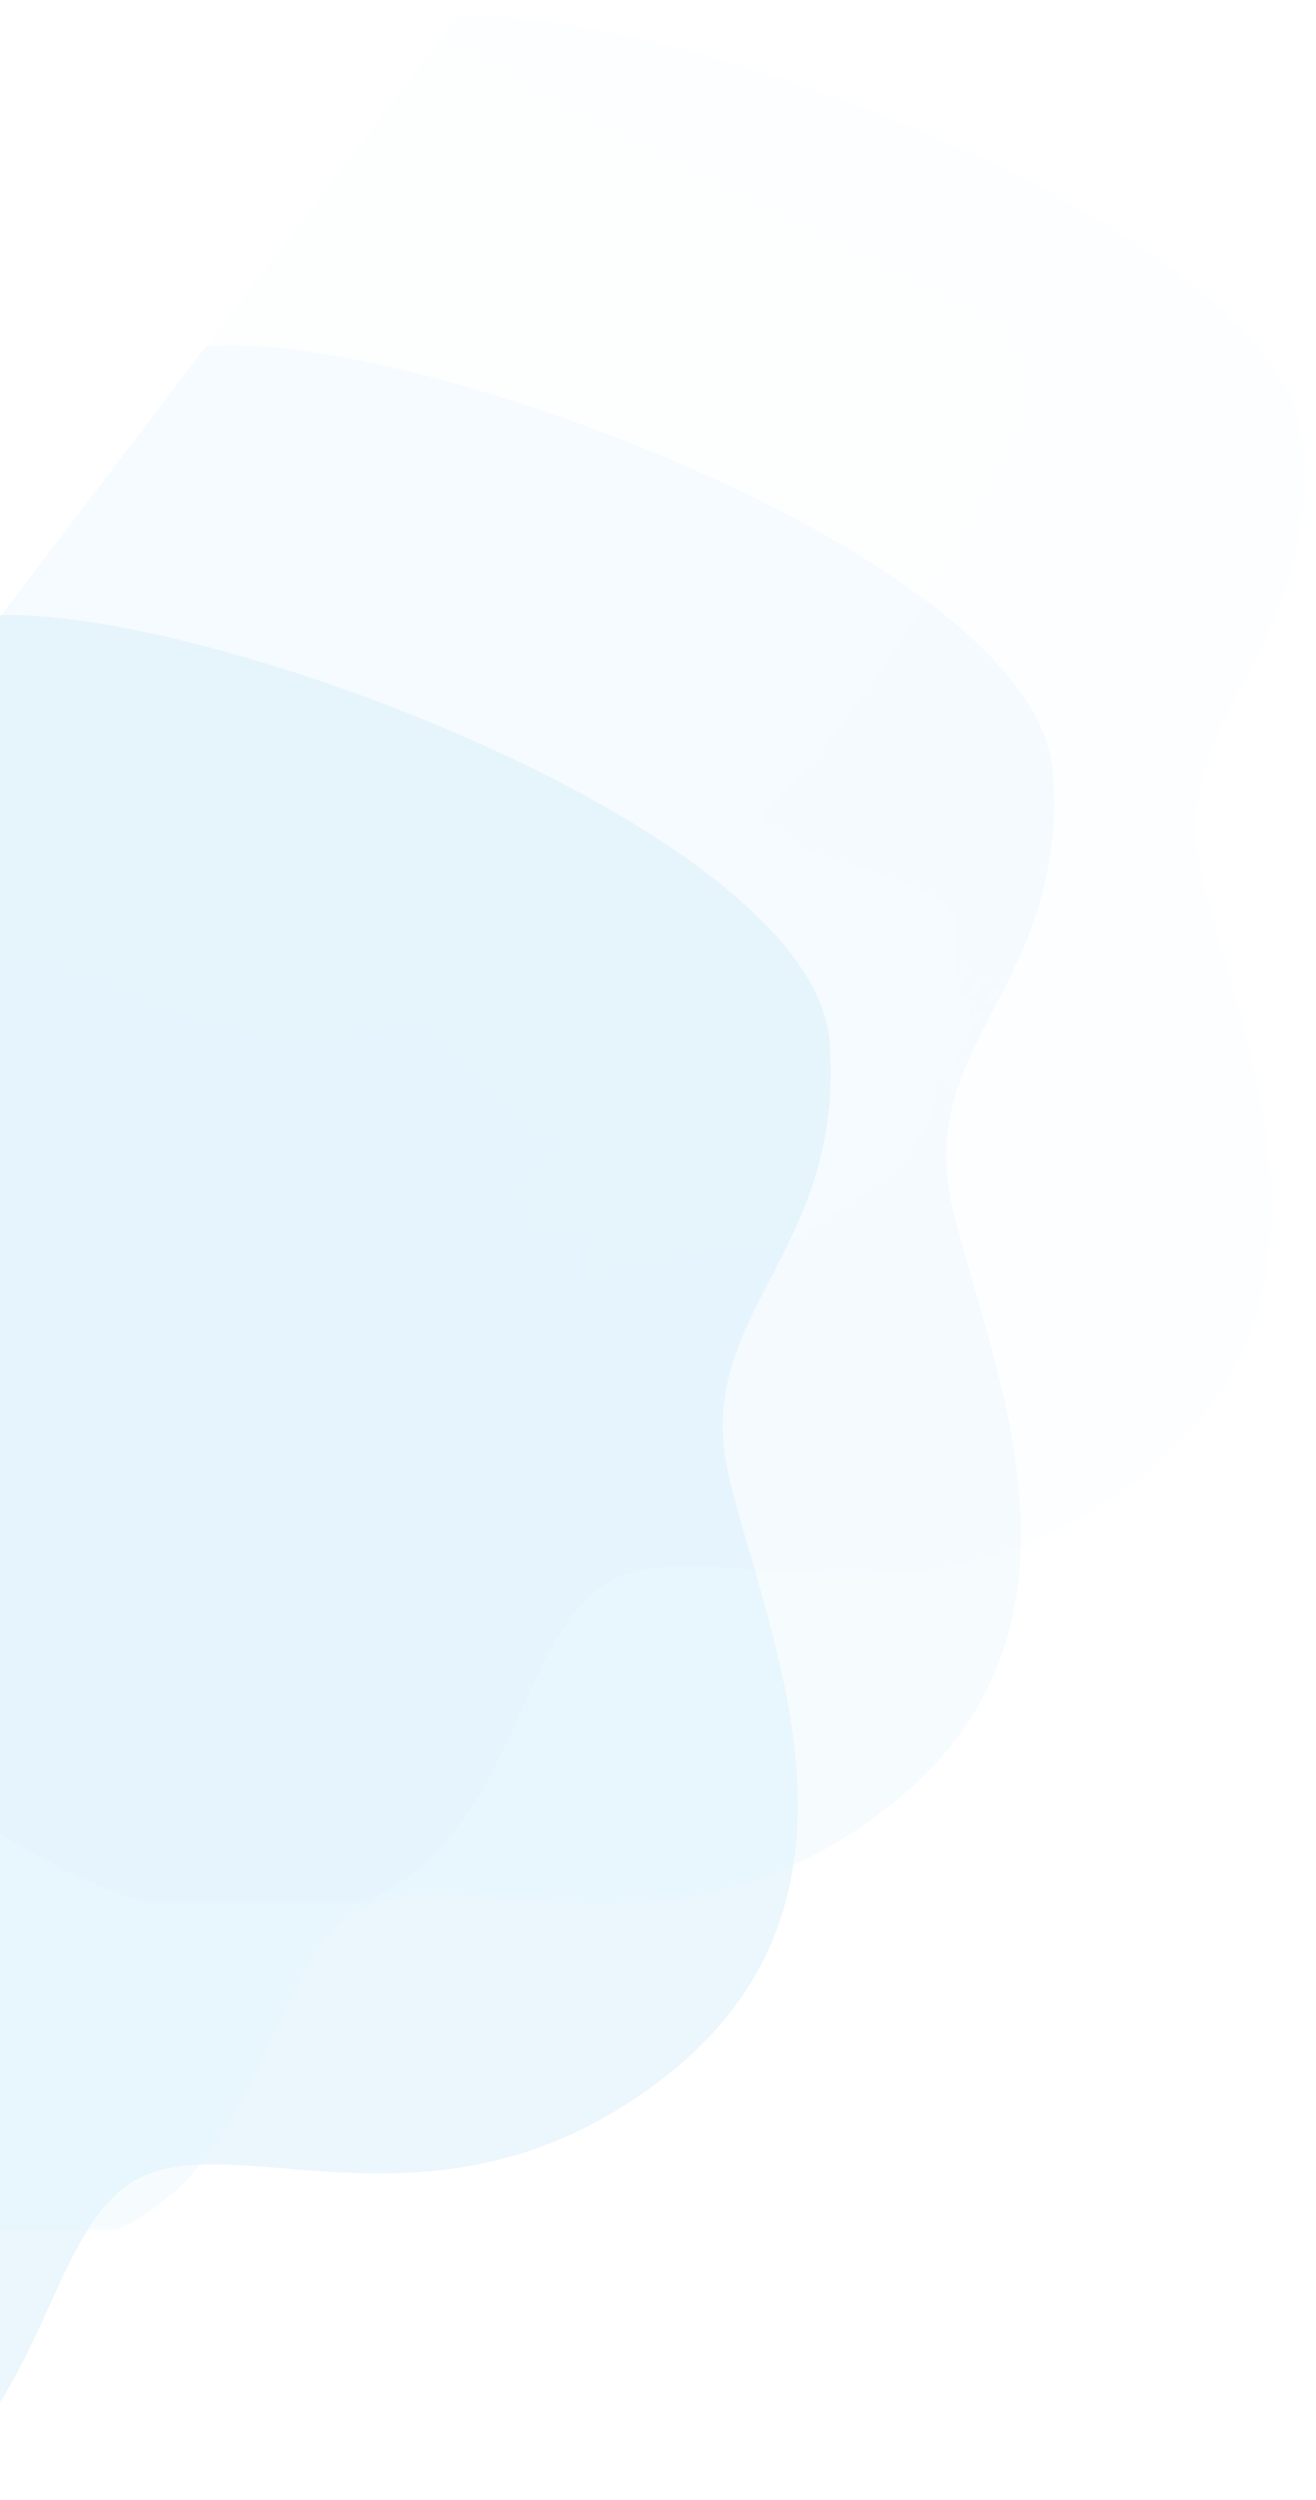 <svg width="643" height="1221" viewBox="0 0 643 1221" fill="none" xmlns="http://www.w3.org/2000/svg">
<g opacity="0.328">
<g opacity="0.507">
<mask id="mask0_33_738" style="mask-type:luminance" maskUnits="userSpaceOnUse" x="-312" y="292" width="724" height="929">
<path fill-rule="evenodd" clip-rule="evenodd" d="M-312 1220.73L-312 292.158H411.245V1220.73H-312Z" fill="white"/>
</mask>
<g mask="url(#mask0_33_738)">
<path fill-rule="evenodd" clip-rule="evenodd" d="M-499.251 945.578C-481.522 964.977 -421.615 1029.59 -356.476 1089.22C-278.727 1160.39 -166.188 1251.32 -71.934 1227.64C-17.115 1213.87 4.328 1169.68 22.377 1129.95C35.36 1101.37 46.585 1075.1 67.214 1064.12C116.52 1037.86 216.229 1099.44 325.211 1014.05C434.193 928.667 376.347 804.401 356.287 722.923C336.228 641.449 412.668 614.209 404.836 508.967C397.091 404.869 89.865 291.069 -8.521 300.996L-499.251 945.578Z" fill="#89CFF3"/>
<path fill-rule="evenodd" clip-rule="evenodd" d="M-499.709 945.922L-212.583 569.455C-212.487 569.501 -212.386 569.547 -212.281 569.595L-338.893 735.603C-339.131 735.915 -339.178 736.317 -339.02 736.668C-338.865 737.018 -338.519 737.271 -338.112 737.337C-338.106 737.337 -336.254 737.637 -332.907 738.198C-321.193 740.161 -291.305 745.326 -259.622 752.017C-227.947 758.699 -194.433 766.937 -175.651 774.95C-153.942 784.2 -135.467 791.072 -117.298 795.067C-99.131 799.06 -81.277 800.161 -60.912 797.886C-51.2 796.797 -39.477 793.751 -26.819 789.109C-24.996 791.102 -23.147 793.076 -21.292 795.019C-9.397 807.472 2.651 818.612 7.84 824.745C13.264 831.138 25.05 841.006 35.539 849.358C37.779 851.141 39.957 852.85 41.998 854.437C41.527 854.574 41.08 854.714 40.657 854.858C38.986 855.453 37.701 856.041 36.892 857.051C36.891 857.053 36.891 857.053 36.891 857.053C36.678 857.332 36.509 857.658 36.432 858.019C36.248 858.885 36.415 859.75 36.775 860.542C37.671 862.455 39.609 864.188 41.903 865.812C38.516 864.855 34.987 864.079 31.82 863.864C30.118 863.752 28.516 863.798 27.07 864.097C25.629 864.394 24.317 864.959 23.337 865.919C23.054 866.197 22.792 866.494 22.555 866.804C20.082 870.104 19.965 874.932 21.239 879.571C22.544 884.211 25.298 888.718 29.243 891.273C30.481 892.069 31.846 892.666 33.31 892.983C41.451 894.728 52.56 896.528 56.459 897.145C56.022 898.326 55.364 900.239 54.783 902.469C53.821 906.206 53.029 910.802 53.977 914.554C54.323 915.888 54.635 916.978 55.002 917.866C55.376 918.743 55.775 919.472 56.554 919.992C57.172 920.411 58.04 920.509 58.745 920.329C59.817 920.07 60.762 919.443 61.974 918.509C63.175 917.569 64.604 916.289 66.394 914.647C69.975 911.347 75.301 909.635 81.655 908.555C87.999 907.468 95.301 907.008 102.678 906.02C112.406 904.714 125.037 902.204 132.5 900.649C131.999 900.996 131.507 901.351 131.042 901.705C130.093 902.434 129.275 903.135 128.716 903.86C128.449 904.221 128.212 904.591 128.134 905.111C128.099 905.369 128.126 905.68 128.265 905.973C128.4 906.266 128.64 906.513 128.893 906.673C129.6 907.095 130.295 907.126 131.204 907.115C132.112 907.087 133.251 906.939 134.728 906.654C138.397 905.935 143.991 903.584 150.784 900.107C160.943 894.894 173.639 887.145 185.398 878.617C197.158 870.084 207.972 860.801 214.375 852.413C214.383 852.402 214.393 852.389 214.4 852.38C226.374 836.68 226.778 823.807 225.944 817.511C225.988 817.555 226.03 817.596 226.075 817.638C227.907 819.406 230.237 821.502 232.388 822.89C233.399 823.532 234.357 824.039 235.354 824.267C235.853 824.376 236.385 824.418 236.936 824.289C237.476 824.166 237.998 823.838 238.329 823.404C238.335 823.397 238.341 823.389 238.346 823.382C238.631 823.008 238.799 822.583 238.897 822.121C239.252 820.384 238.862 818.412 238.185 816.335C236.539 811.382 233.024 805.798 231.67 803.734C231.923 803.53 232.226 803.279 232.569 802.985C232.433 803.648 232.717 804.353 233.358 804.764C234.234 805.328 235.437 805.131 236.05 804.326L247.869 788.831C248.482 788.026 248.273 786.921 247.396 786.358C246.522 785.795 245.317 785.991 244.703 786.796L242.043 790.283C242.257 789.519 242.392 788.741 242.432 787.956C242.546 785.613 242.398 783.607 242.017 782.002C241.616 780.407 241.066 779.165 239.927 778.394C239.541 778.144 239.069 777.973 238.572 777.942C237.823 777.89 237.107 778.142 236.503 778.539C235.891 778.943 235.338 779.498 234.79 780.216C233.311 782.155 231.843 783.65 230.706 784.691L230.747 784.161C230.851 783.842 231.146 782.928 231.554 781.556L233.198 779.4C233.787 778.628 233.618 777.579 232.834 776.999C233.788 773.369 234.877 768.697 235.667 763.728C236.54 758.235 237.051 752.379 236.598 747.13C236.133 741.891 234.739 737.2 231.509 734.115C230.611 733.266 229.498 732.431 228.193 731.592C223.969 728.88 217.726 726.111 210.589 723.366C199.893 719.258 187.206 715.24 176.605 711.864C171.306 710.178 166.528 708.653 162.795 707.365C160.928 706.722 159.325 706.138 158.057 705.627C156.792 705.118 155.851 704.671 155.391 704.37L155.201 704.24C153.629 703.022 152.392 701.374 151.016 699.624C149.641 697.881 148.112 696.037 145.861 694.59C144.691 693.835 143.331 693.2 141.729 692.746C142.211 691.292 142.135 689.761 141.602 688.204C152.605 678.641 165.136 664.878 179.848 645.599C191.133 630.802 203.698 612.747 217.821 590.831C239.885 556.581 257.675 526.354 265.357 501.551C269.193 489.147 270.512 478.078 268.476 468.51C266.448 458.942 260.984 450.912 251.513 444.837C247.905 442.518 243.72 440.475 238.925 438.713C225.462 433.772 202.906 423.268 176.72 410.316C137.433 390.886 89.918 365.933 52.233 345.84C33.39 335.793 17.004 326.961 5.327 320.639C-0.509 317.48 -5.17 314.949 -8.372 313.206C-11.572 311.464 -13.306 310.515 -13.31 310.512C-13.852 310.219 -14.55 310.351 -14.918 310.822L-13.933 311.468L-14.918 310.822L-33.398 334.518L-8.094 301.339C58.151 294.612 218.949 343.795 319.4 408.383C368.241 439.785 402.814 474.833 405.318 508.865C413.057 614.038 336.546 641.322 356.542 722.733C374.099 794.212 420.772 898.616 358.051 980.853C349.335 992.281 338.493 1003.29 325.179 1013.71C216.054 1099.13 116.343 1037.67 66.982 1063.95C59.666 1067.85 53.53 1073.66 48.077 1080.81C38.135 1093.84 30.463 1111.33 22.058 1129.78C13.651 1148.23 4.515 1167.64 -8.362 1184.52C-23.207 1203.99 -43.021 1220.09 -72.399 1227.48C-125.876 1240.94 -185.198 1217.59 -240.713 1181.89C-283.127 1154.62 -323.318 1120.14 -356.983 1089.36C-422.105 1029.83 -481.988 965.295 -499.709 945.922ZM242.725 766.909C243.34 766.102 243.13 764.999 242.255 764.437C241.378 763.873 240.175 764.068 239.56 764.874L235.058 770.777C234.445 771.581 234.656 772.687 235.533 773.251C236.407 773.813 237.61 773.616 238.224 772.811L242.725 766.909ZM250.062 771.625C250.677 770.818 250.464 769.714 249.589 769.152C248.715 768.589 247.511 768.784 246.896 769.59L242.394 775.493C241.781 776.297 241.992 777.403 242.867 777.966C243.742 778.528 244.946 778.332 245.56 777.527L250.062 771.625ZM257.396 776.339C258.011 775.533 257.8 774.43 256.923 773.866C256.049 773.304 254.845 773.498 254.23 774.305L249.728 780.207C249.115 781.012 249.326 782.118 250.201 782.68C251.078 783.244 252.28 783.047 252.894 782.242L257.396 776.339Z" fill="#89CFF3"/>
</g>
</g>
<g opacity="0.543">
<mask id="mask1_33_738" style="mask-type:luminance" maskUnits="userSpaceOnUse" x="-81" y="-1" width="724" height="930">
<path fill-rule="evenodd" clip-rule="evenodd" d="M-80.562 928.572L-80.562 -0H642.683V928.572H-80.562Z" fill="white"/>
</mask>
<g mask="url(#mask1_33_738)">
<path opacity="0.097" fill-rule="evenodd" clip-rule="evenodd" d="M-267.813 653.42C-250.084 672.819 -190.177 737.437 -125.039 797.058C-47.289 868.227 65.25 959.158 159.504 935.482C214.323 921.71 235.766 877.522 253.815 837.792C266.798 809.216 278.023 782.946 298.652 771.961C347.958 745.704 447.667 807.28 556.649 721.896C665.631 636.509 607.785 512.243 587.725 430.765C567.666 349.291 644.106 322.051 636.274 216.809C628.529 112.71 321.304 -1.089 222.917 8.838L-267.813 653.42Z" fill="#89CFF3"/>
<path opacity="0.097" fill-rule="evenodd" clip-rule="evenodd" d="M-268.271 653.764L18.856 277.298C18.951 277.343 19.052 277.389 19.157 277.437L-107.455 443.445C-107.693 443.757 -107.74 444.159 -107.582 444.51C-107.426 444.86 -107.081 445.113 -106.673 445.179C-106.668 445.18 -104.815 445.479 -101.469 446.04C-89.754 448.003 -59.866 453.168 -28.183 459.859C3.491 466.541 37.006 474.779 55.787 482.792C77.496 492.042 95.971 498.914 114.14 502.909C132.307 506.902 150.161 508.004 170.526 505.728C180.238 504.639 191.961 501.593 204.619 496.951C206.442 498.944 208.291 500.918 210.146 502.861C222.042 515.314 234.09 526.454 239.278 532.587C244.703 538.98 256.489 548.848 266.978 557.2C269.218 558.983 271.396 560.692 273.437 562.279C272.965 562.416 272.519 562.556 272.096 562.7C270.424 563.295 269.14 563.883 268.331 564.893C268.329 564.895 268.329 564.895 268.329 564.895C268.117 565.174 267.947 565.5 267.87 565.861C267.686 566.727 267.853 567.592 268.213 568.384C269.109 570.297 271.048 572.03 273.341 573.654C269.954 572.697 266.426 571.921 263.258 571.707C261.556 571.594 259.954 571.64 258.508 571.939C257.067 572.236 255.755 572.801 254.775 573.761C254.492 574.039 254.23 574.336 253.994 574.646C251.521 577.946 251.403 582.775 252.677 587.413C253.983 592.053 256.737 596.56 260.682 599.115C261.919 599.911 263.284 600.508 264.749 600.825C272.89 602.57 283.999 604.37 287.897 604.987C287.46 606.168 286.802 608.081 286.221 610.311C285.26 614.048 284.468 618.644 285.416 622.396C285.761 623.73 286.074 624.82 286.44 625.708C286.815 626.585 287.213 627.314 287.993 627.834C288.61 628.253 289.478 628.351 290.183 628.171C291.256 627.912 292.201 627.285 293.412 626.351C294.614 625.411 296.043 624.131 297.833 622.489C301.414 619.189 306.739 617.477 313.093 616.397C319.437 615.31 326.739 614.85 334.117 613.862C343.844 612.556 356.475 610.046 363.939 608.491C363.438 608.838 362.945 609.193 362.481 609.547C361.531 610.276 360.713 610.977 360.154 611.702C359.887 612.063 359.65 612.433 359.572 612.953C359.538 613.211 359.564 613.522 359.704 613.816C359.838 614.108 360.078 614.355 360.332 614.515C361.038 614.937 361.733 614.968 362.643 614.957C363.551 614.929 364.69 614.781 366.166 614.496C369.835 613.777 375.43 611.426 382.222 607.949C392.381 602.736 405.077 594.987 416.837 586.459C428.597 577.926 439.41 568.643 445.814 560.255C445.822 560.244 445.832 560.231 445.839 560.222C457.813 544.522 458.217 531.649 457.383 525.353C457.426 525.397 457.469 525.438 457.513 525.48C459.345 527.248 461.675 529.344 463.826 530.732C464.838 531.374 465.796 531.881 466.793 532.109C467.292 532.218 467.824 532.26 468.375 532.131C468.915 532.008 469.437 531.68 469.768 531.246C469.773 531.239 469.779 531.231 469.785 531.224C470.07 530.85 470.237 530.425 470.335 529.963C470.691 528.226 470.3 526.254 469.623 524.177C467.977 519.224 464.463 513.64 463.108 511.576C463.361 511.372 463.665 511.121 464.007 510.827C463.871 511.49 464.155 512.195 464.796 512.606C465.673 513.17 466.875 512.973 467.489 512.168L479.307 496.673C479.921 495.868 479.711 494.763 478.835 494.2C477.96 493.637 476.755 493.833 476.142 494.638L473.482 498.126C473.696 497.361 473.831 496.583 473.871 495.798C473.985 493.455 473.836 491.449 473.455 489.844C473.055 488.249 472.504 487.007 471.365 486.237C470.98 485.986 470.507 485.815 470.011 485.784C469.261 485.732 468.546 485.984 467.941 486.381C467.33 486.785 466.776 487.34 466.228 488.058C464.749 489.997 463.281 491.492 462.144 492.533L462.185 492.003C462.29 491.684 462.585 490.77 462.992 489.398L464.637 487.242C465.225 486.47 465.056 485.421 464.272 484.841C465.226 481.211 466.315 476.539 467.105 471.57C467.978 466.077 468.49 460.221 468.037 454.972C467.572 449.733 466.178 445.042 462.948 441.957C462.049 441.108 460.937 440.273 459.632 439.434C455.408 436.722 449.164 433.953 442.027 431.208C431.331 427.1 418.645 423.082 408.044 419.706C402.744 418.02 397.966 416.495 394.234 415.207C392.366 414.564 390.764 413.98 389.495 413.469C388.231 412.96 387.289 412.513 386.83 412.212L386.64 412.082C385.068 410.864 383.831 409.216 382.454 407.466C381.079 405.723 379.551 403.879 377.3 402.432C376.129 401.677 374.769 401.042 373.167 400.588C373.65 399.134 373.573 397.603 373.041 396.046C384.044 386.483 396.574 372.72 411.286 353.441C422.572 338.644 435.136 320.589 449.26 298.673C471.324 264.423 489.113 234.196 496.796 209.393C500.632 196.989 501.951 185.92 499.914 176.352C497.886 166.784 492.422 158.754 482.951 152.679C479.344 150.36 475.159 148.317 470.364 146.555C456.901 141.614 434.345 131.11 408.158 118.158C368.871 98.728 321.356 73.775 283.672 53.682C264.829 43.635 248.443 34.803 236.766 28.481C230.929 25.322 226.268 22.791 223.067 21.048C219.867 19.306 218.132 18.357 218.128 18.354C217.587 18.061 216.888 18.193 216.521 18.664L217.505 19.31L216.521 18.664L198.04 42.36L223.345 9.181C289.589 2.454 450.387 51.636 550.839 116.225C599.68 147.627 634.252 182.675 636.756 216.707C644.496 321.88 567.985 349.164 587.981 430.575C605.537 502.054 652.21 606.458 589.489 688.695C580.773 700.123 569.932 711.133 556.617 721.556C447.493 806.975 347.781 745.513 298.421 771.793C291.105 775.688 284.969 781.497 279.515 788.648C269.574 801.683 261.901 819.172 253.497 837.62C245.089 856.072 235.953 875.48 223.076 892.364C208.232 911.827 188.418 927.932 159.039 935.325C105.562 948.781 46.24 925.431 -9.275 889.736C-51.688 862.465 -91.879 827.987 -125.544 797.206C-190.666 737.67 -250.55 673.137 -268.271 653.764ZM474.164 474.751C474.779 473.944 474.568 472.841 473.693 472.279C472.817 471.715 471.613 471.909 470.999 472.716L466.497 478.618C465.883 479.423 466.094 480.529 466.971 481.093C467.846 481.655 469.048 481.458 469.662 480.653L474.164 474.751ZM481.5 479.467C482.115 478.66 481.902 477.556 481.028 476.994C480.153 476.431 478.95 476.625 478.335 477.432L473.833 483.334C473.219 484.139 473.431 485.245 474.305 485.807C475.18 486.37 476.385 486.174 476.998 485.369L481.5 479.467ZM488.834 484.181C489.449 483.375 489.238 482.272 488.362 481.708C487.487 481.146 486.284 481.34 485.669 482.146L481.167 488.049C480.553 488.854 480.765 489.96 481.639 490.522C482.516 491.086 483.719 490.888 484.332 490.084L488.834 484.181Z" fill="#89CFF3"/>
</g>
</g>
<g opacity="0.223">
<mask id="mask2_33_738" style="mask-type:luminance" maskUnits="userSpaceOnUse" x="-203" y="160" width="724" height="929">
<path fill-rule="evenodd" clip-rule="evenodd" d="M-202.957 1088.95L-202.957 160.38H520.288V1088.95H-202.957Z" fill="white"/>
</mask>
<g mask="url(#mask2_33_738)">
<path fill-rule="evenodd" clip-rule="evenodd" d="M-390.208 813.801C-372.479 833.2 -312.572 897.817 -247.434 957.439C-169.684 1028.61 -57.145 1119.54 37.109 1095.86C91.928 1082.09 113.371 1037.9 131.42 998.173C144.403 969.596 155.628 943.326 176.257 932.341C225.563 906.084 325.272 967.661 434.254 882.276C543.236 796.89 485.39 672.623 465.33 591.146C445.271 509.672 521.711 482.431 513.879 377.189C506.134 273.091 198.908 159.292 100.522 169.218L-390.208 813.801Z" fill="#89CFF3"/>
<path fill-rule="evenodd" clip-rule="evenodd" d="M-390.666 814.144L-103.54 437.678C-103.444 437.723 -103.343 437.769 -103.238 437.817L-229.85 603.825C-230.088 604.137 -230.135 604.539 -229.977 604.891C-229.822 605.241 -229.476 605.493 -229.069 605.559C-229.063 605.56 -227.211 605.859 -223.864 606.42C-212.15 608.383 -182.262 613.548 -150.579 620.239C-118.904 626.922 -85.39 635.16 -66.608 643.172C-44.899 652.422 -26.424 659.294 -8.255 663.289C9.912 667.282 27.766 668.384 48.131 666.108C57.843 665.02 69.566 661.973 82.224 657.331C84.047 659.324 85.896 661.298 87.751 663.241C99.646 675.694 111.694 686.834 116.883 692.967C122.307 699.36 134.093 709.228 144.582 717.58C146.822 719.363 149 721.073 151.041 722.659C150.57 722.797 150.123 722.937 149.7 723.081C148.029 723.675 146.744 724.263 145.935 725.273C145.934 725.275 145.934 725.275 145.934 725.275C145.721 725.554 145.552 725.881 145.475 726.241C145.29 727.107 145.458 727.973 145.818 728.764C146.714 730.678 148.652 732.411 150.946 734.034C147.558 733.077 144.03 732.302 140.863 732.087C139.161 731.974 137.559 732.021 136.113 732.32C134.672 732.617 133.36 733.182 132.379 734.142C132.097 734.419 131.835 734.716 131.598 735.026C129.125 738.327 129.008 743.155 130.282 747.793C131.587 752.433 134.341 756.941 138.286 759.496C139.524 760.291 140.889 760.889 142.353 761.205C150.494 762.951 161.603 764.751 165.502 765.367C165.064 766.549 164.407 768.461 163.826 770.692C162.864 774.429 162.072 779.025 163.021 782.777C163.366 784.11 163.678 785.2 164.045 786.088C164.419 786.965 164.818 787.694 165.597 788.214C166.215 788.633 167.083 788.732 167.788 788.551C168.86 788.292 169.805 787.665 171.017 786.732C172.218 785.792 173.647 784.511 175.437 782.87C179.018 779.569 184.344 777.858 190.698 776.777C197.042 775.69 204.344 775.231 211.721 774.243C221.449 772.936 234.08 770.427 241.543 768.872C241.042 769.219 240.55 769.573 240.085 769.927C239.136 770.657 238.318 771.357 237.759 772.082C237.492 772.444 237.255 772.813 237.177 773.334C237.142 773.592 237.169 773.902 237.308 774.196C237.443 774.489 237.683 774.736 237.936 774.896C238.643 775.318 239.338 775.348 240.247 775.338C241.155 775.31 242.294 775.161 243.771 774.876C247.44 774.158 253.034 771.806 259.827 768.33C269.985 763.117 282.682 755.368 294.441 746.84C306.201 738.307 317.015 729.023 323.418 720.635C323.426 720.624 323.436 720.612 323.443 720.602C335.417 704.903 335.821 692.03 334.987 685.733C335.03 685.777 335.073 685.818 335.118 685.861C336.95 687.628 339.28 689.724 341.431 691.112C342.442 691.754 343.4 692.262 344.397 692.489C344.896 692.598 345.428 692.641 345.979 692.511C346.519 692.388 347.041 692.06 347.372 691.626C347.378 691.619 347.384 691.612 347.389 691.604C347.674 691.23 347.842 690.805 347.94 690.344C348.295 688.607 347.904 686.635 347.228 684.558C345.582 679.604 342.067 674.02 340.713 671.956C340.966 671.752 341.269 671.501 341.612 671.208C341.476 671.87 341.76 672.575 342.4 672.987C343.277 673.55 344.48 673.353 345.093 672.549L356.912 657.053C357.525 656.249 357.316 655.144 356.439 654.58C355.565 654.018 354.36 654.214 353.746 655.018L351.086 658.506C351.3 657.741 351.435 656.963 351.475 656.179C351.589 653.835 351.441 651.829 351.06 650.225C350.659 648.63 350.109 647.387 348.97 646.617C348.584 646.366 348.112 646.196 347.615 646.165C346.866 646.113 346.15 646.365 345.546 646.762C344.934 647.165 344.381 647.72 343.833 648.439C342.354 650.378 340.886 651.872 339.749 652.914L339.79 652.383C339.894 652.064 340.189 651.15 340.597 649.778L342.241 647.622C342.83 646.851 342.661 645.801 341.877 645.221C342.831 641.591 343.92 636.92 344.71 631.95C345.583 626.457 346.094 620.602 345.641 615.352C345.176 610.114 343.782 605.423 340.552 602.338C339.654 601.489 338.541 600.654 337.236 599.815C333.012 597.102 326.768 594.333 319.632 591.588C308.936 587.48 296.249 583.462 285.648 580.086C280.349 578.4 275.571 576.875 271.838 575.588C269.971 574.944 268.368 574.36 267.1 573.849C265.835 573.341 264.894 572.893 264.434 572.592L264.244 572.462C262.672 571.245 261.435 569.596 260.059 567.847C258.684 566.104 257.155 564.26 254.904 562.813C253.734 562.057 252.374 561.422 250.772 560.969C251.254 559.515 251.177 557.984 250.645 556.426C261.648 546.863 274.179 533.1 288.891 513.822C300.176 499.025 312.741 480.97 326.864 459.053C348.928 424.803 366.718 394.577 374.4 369.773C378.236 357.369 379.555 346.3 377.519 336.732C375.491 327.165 370.027 319.134 360.556 313.059C356.948 310.74 352.763 308.697 347.968 306.936C334.505 301.994 311.949 291.49 285.763 278.539C246.476 259.109 198.961 234.156 161.276 214.062C142.433 204.015 126.047 195.183 114.37 188.862C108.533 185.702 103.873 183.171 100.671 181.428C97.471 179.687 95.737 178.737 95.733 178.735C95.191 178.441 94.493 178.574 94.125 179.044L95.11 179.691L94.125 179.044L75.645 202.74L100.949 169.562C167.194 162.835 327.992 212.017 428.443 276.605C477.284 308.008 511.857 343.055 514.361 377.088C522.1 482.261 445.589 509.545 465.585 590.955C483.142 662.435 529.815 766.838 467.094 849.075C458.378 860.503 447.536 871.513 434.222 881.937C325.097 967.356 225.386 905.893 176.025 932.173C168.709 936.069 162.573 941.878 157.12 949.028C147.178 962.063 139.506 979.552 131.101 998.001C122.694 1016.45 113.557 1035.86 100.681 1052.74C85.836 1072.21 66.022 1088.31 36.644 1095.71C-16.833 1109.16 -76.155 1085.81 -131.67 1050.12C-174.084 1022.85 -214.275 988.367 -247.94 957.586C-313.062 898.05 -372.945 833.518 -390.666 814.144ZM351.768 635.131C352.383 634.325 352.172 633.221 351.298 632.659C350.421 632.096 349.218 632.29 348.603 633.096L344.101 638.999C343.488 639.803 343.699 640.91 344.576 641.473C345.45 642.035 346.653 641.838 347.266 641.034L351.768 635.131ZM359.104 639.847C359.719 639.041 359.507 637.936 358.632 637.374C357.757 636.812 356.554 637.006 355.939 637.812L351.437 643.715C350.824 644.519 351.035 645.626 351.91 646.188C352.784 646.75 353.989 646.554 354.603 645.75L359.104 639.847ZM366.439 644.562C367.054 643.755 366.843 642.652 365.966 642.089C365.092 641.526 363.888 641.721 363.273 642.527L358.771 648.43C358.158 649.234 358.369 650.34 359.244 650.903C360.12 651.466 361.323 651.269 361.937 650.464L366.439 644.562Z" fill="#89CFF3"/>
</g>
</g>
</g>
</svg>
